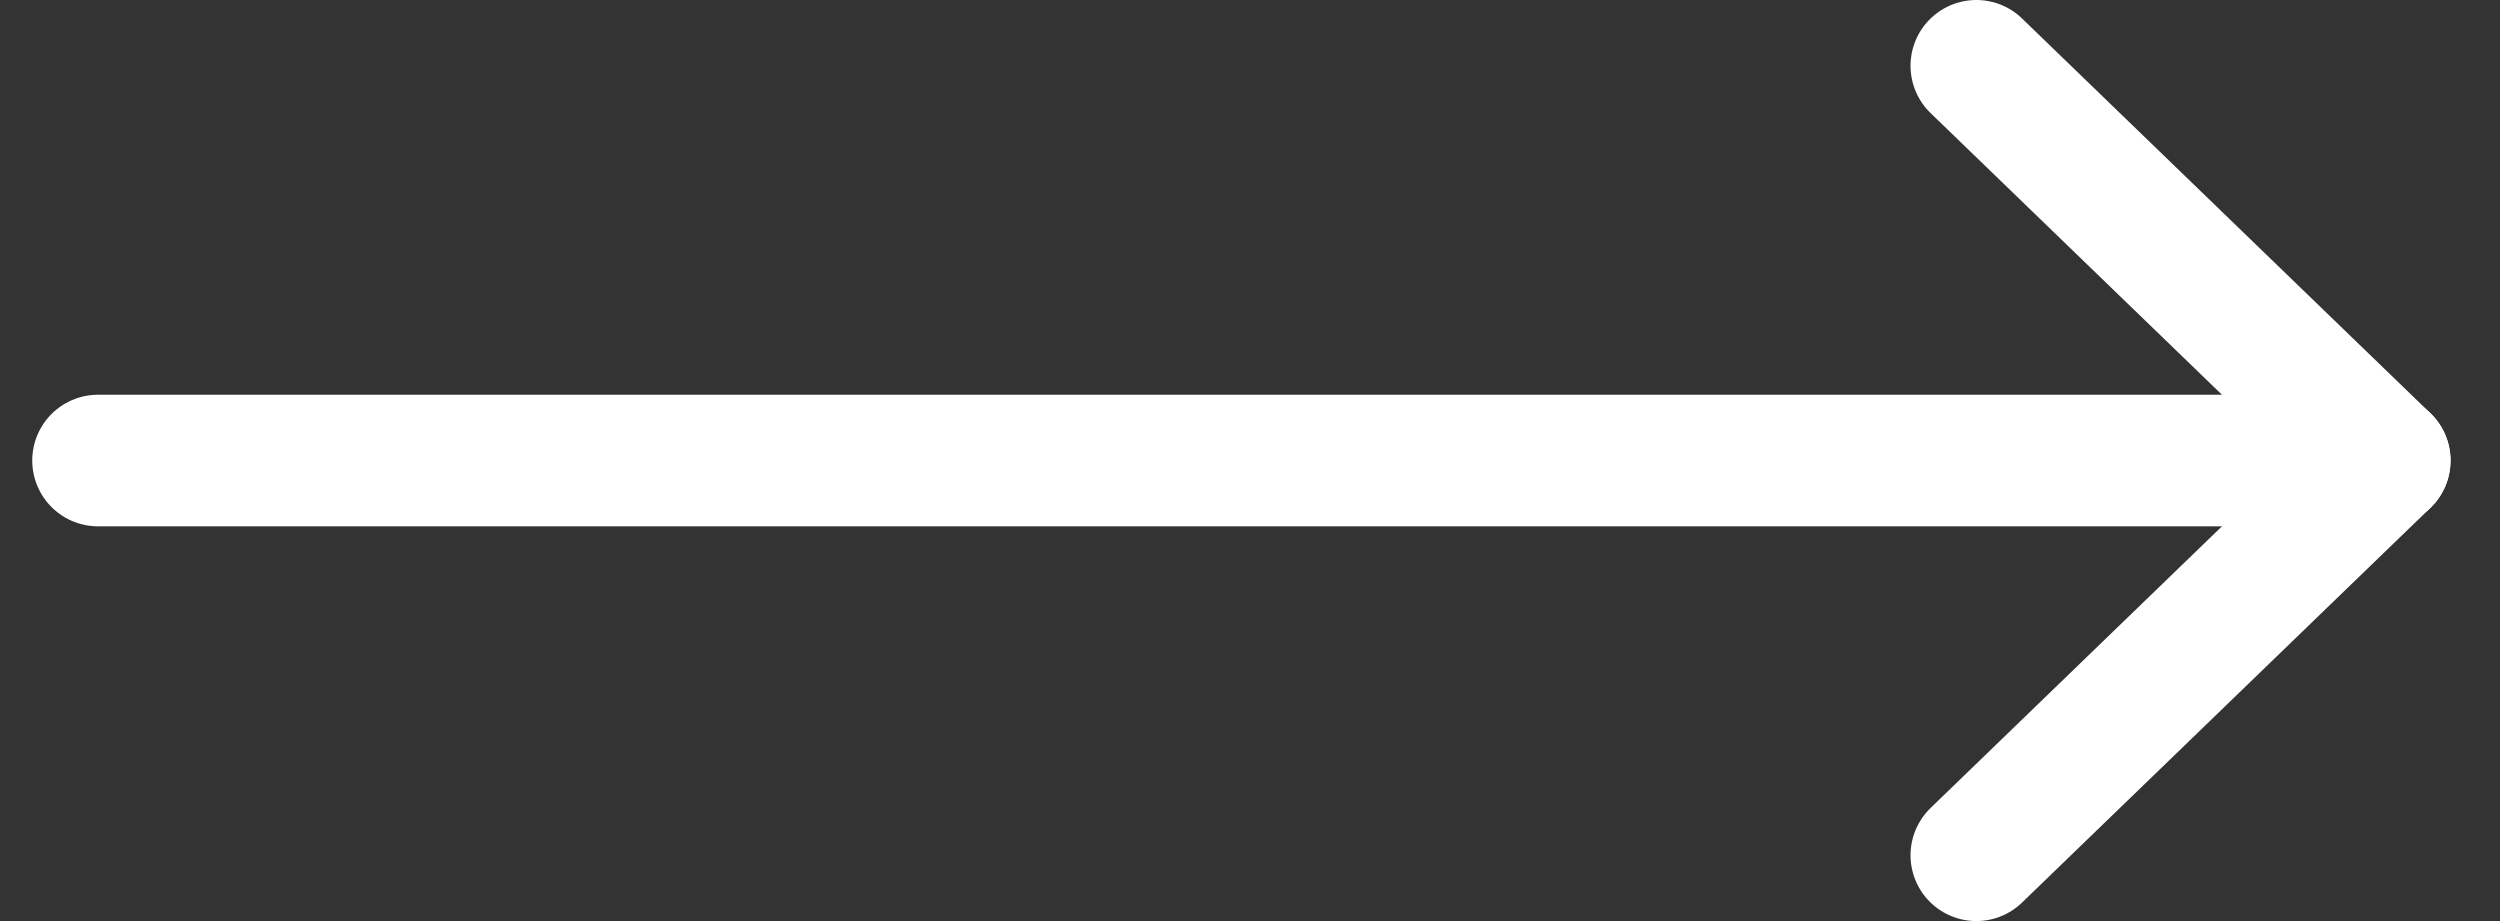 <svg xmlns="http://www.w3.org/2000/svg" width="38" height="14" viewBox="0 0 38 14"><rect x="0" y="0" width="38" height="14" fill="#333333" stroke="none"/><g><g><g><path fill="none" stroke="#fff" stroke-linecap="round" stroke-linejoin="round" stroke-miterlimit="50" stroke-width="2" d="M36.249 7H1.49"/></g><g><path fill="none" stroke="#fff" stroke-linecap="round" stroke-linejoin="round" stroke-miterlimit="50" stroke-width="2" d="M30.04 1v0l6.207 6v0l-6.207 6v0"/></g></g></g></svg>